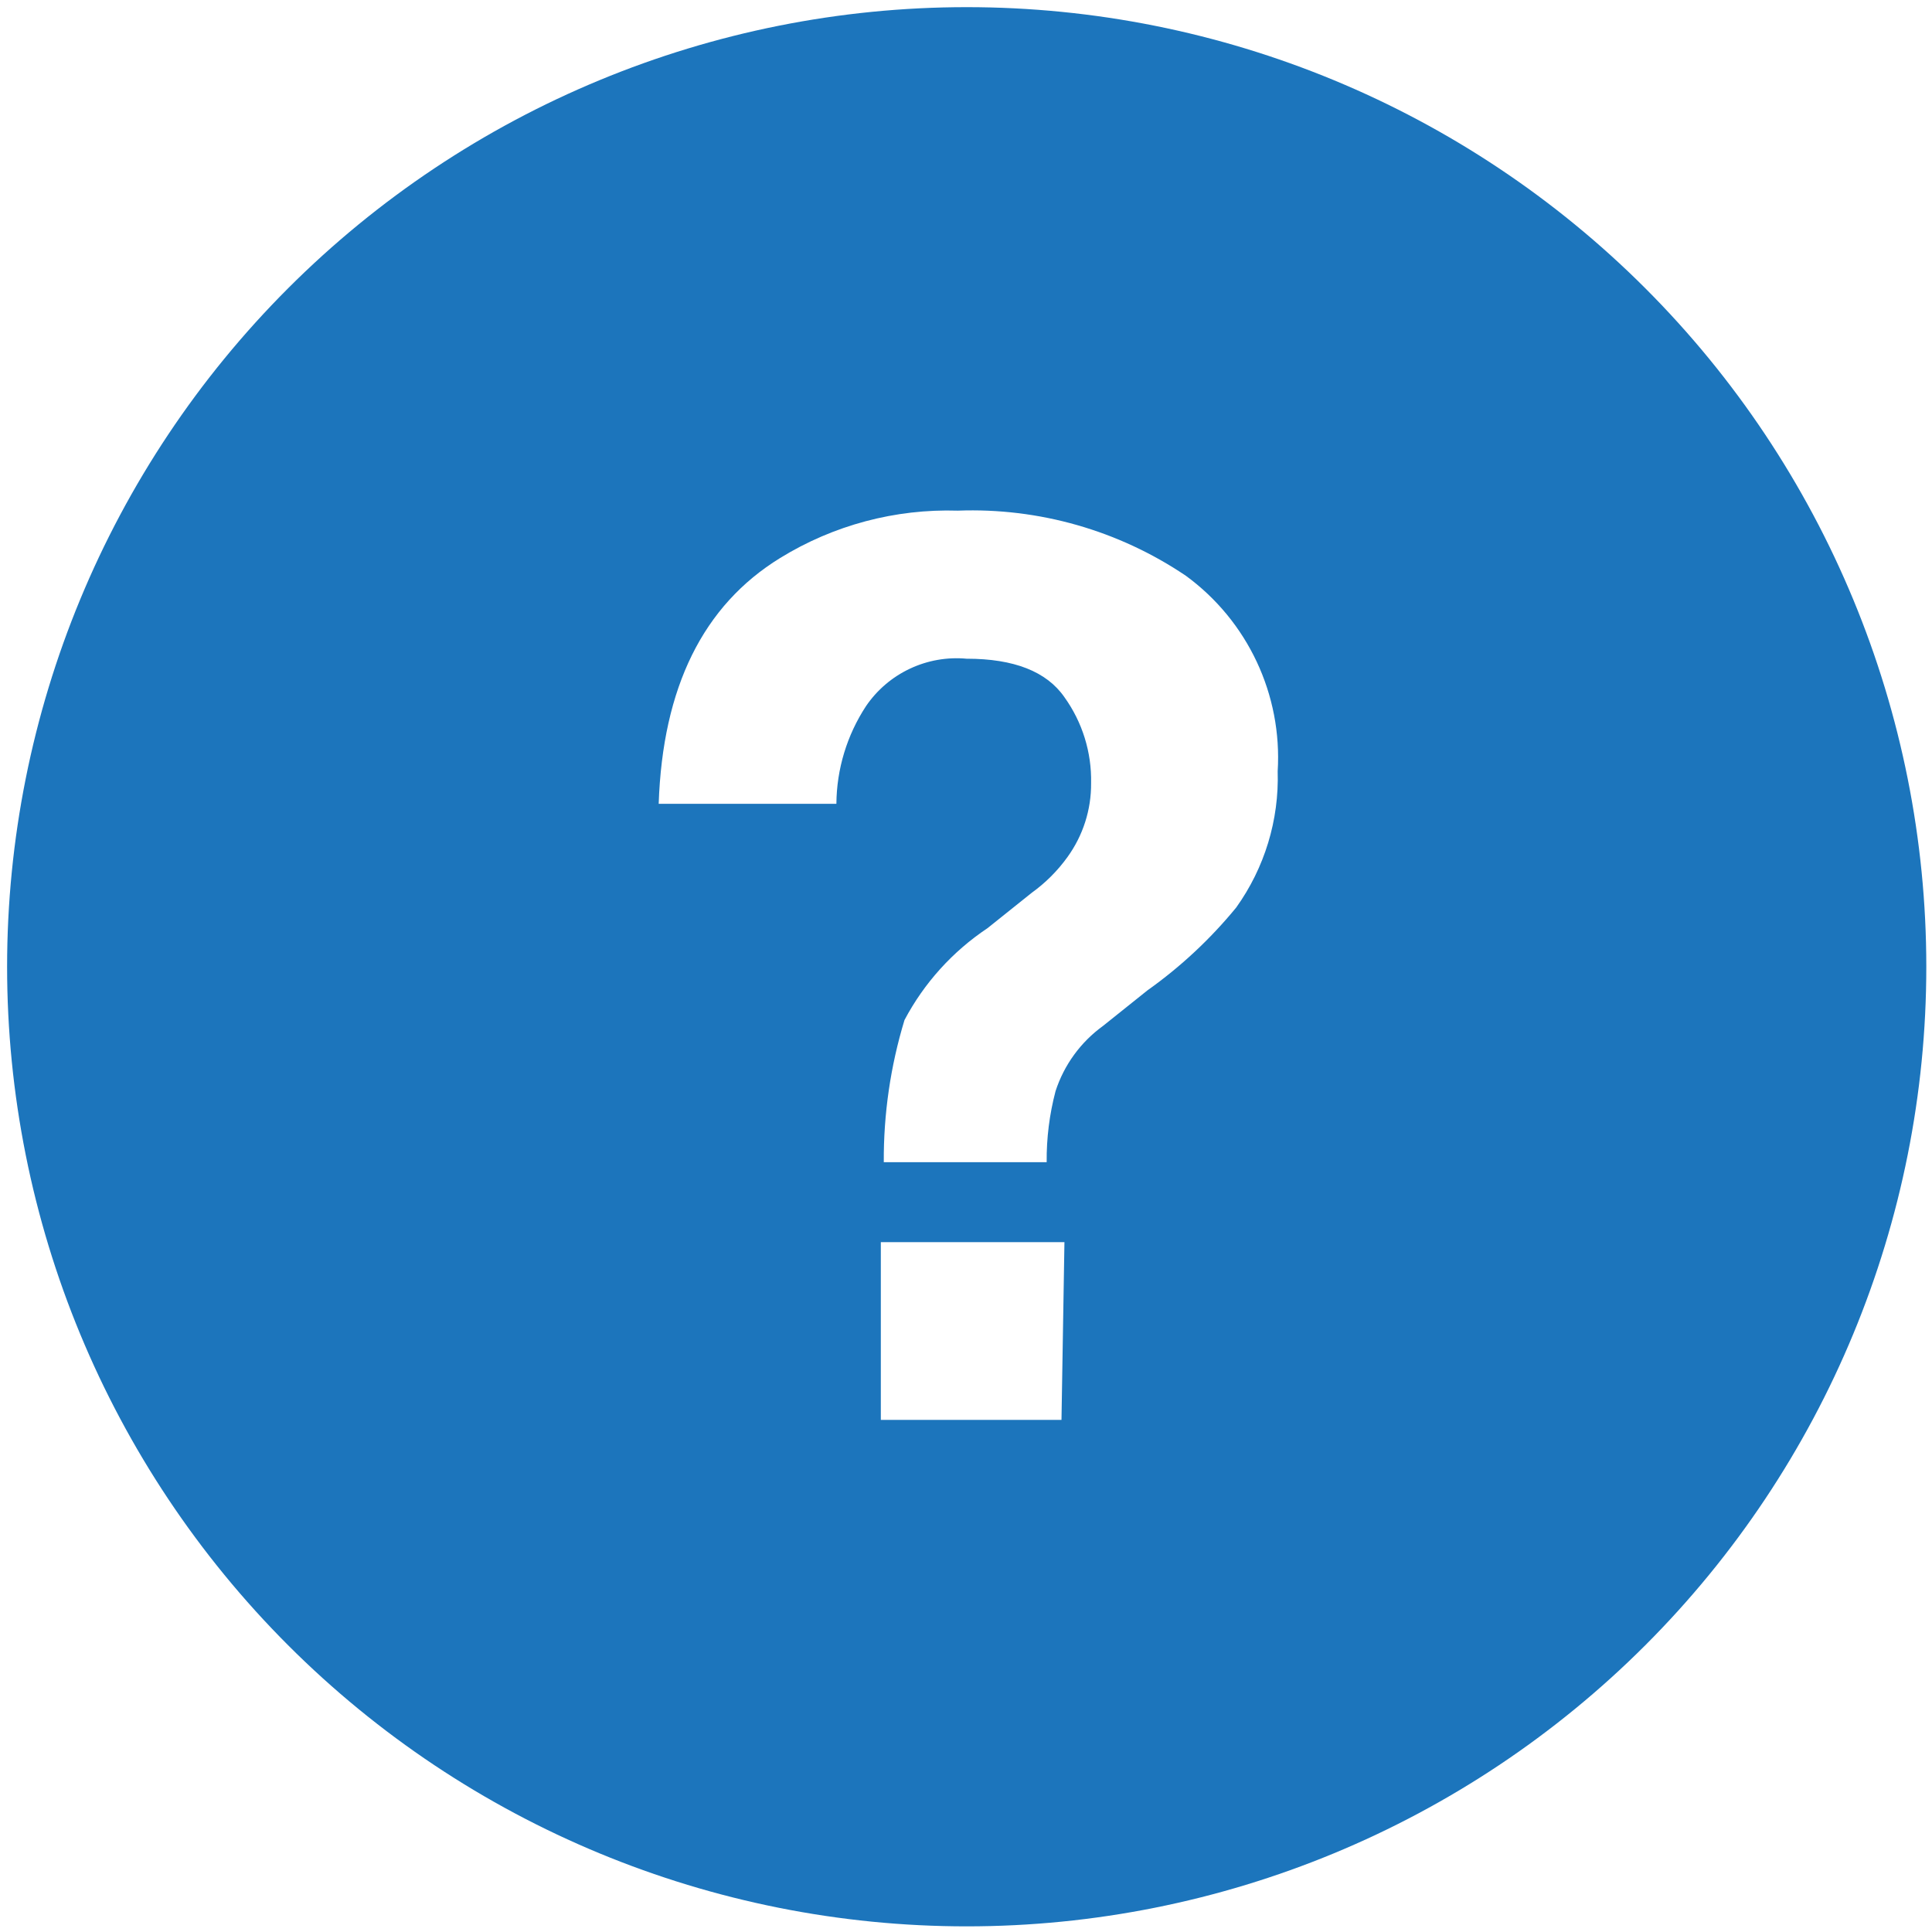 <svg width="151" height="151" viewBox="0 0 151 151" fill="none" xmlns="http://www.w3.org/2000/svg">
<path d="M75.555 0.559C55.664 0.559 36.589 8.461 22.522 22.526C8.456 36.592 0.555 55.667 0.555 75.559C0.555 95.451 8.457 114.525 22.522 128.592C36.588 142.658 55.663 150.559 75.555 150.559C95.447 150.559 114.521 142.657 128.588 128.592C142.654 114.526 150.555 95.451 150.555 75.559C150.555 55.667 142.653 36.593 128.588 22.526C114.522 8.46 95.447 0.559 75.555 0.559V0.559ZM82.963 110.973H68.843V97.083H83.194L82.963 110.973ZM96.62 70.928C94.605 73.388 92.268 75.569 89.675 77.409L86.204 80.186C84.461 81.451 83.165 83.233 82.499 85.279C82.022 87.092 81.787 88.96 81.805 90.835H69.074C69.053 87.071 69.598 83.325 70.693 79.723C72.224 76.829 74.452 74.364 77.176 72.547L80.648 69.77C81.716 69 82.655 68.062 83.425 66.993C84.645 65.31 85.295 63.282 85.277 61.206C85.327 58.802 84.597 56.446 83.194 54.492C81.805 52.487 79.259 51.483 75.555 51.483V51.484C74.033 51.342 72.499 51.61 71.115 52.263C69.731 52.913 68.546 53.924 67.686 55.187C66.195 57.459 65.391 60.11 65.37 62.825H51.481C51.789 53.721 54.952 47.316 60.972 43.613C65.139 41.046 69.969 39.759 74.861 39.911C81.192 39.673 87.434 41.457 92.685 45.001C97.522 48.539 100.227 54.297 99.86 60.279C99.978 64.088 98.838 67.829 96.62 70.928L96.62 70.928Z" fill="#1C75BC"/>
</svg>
